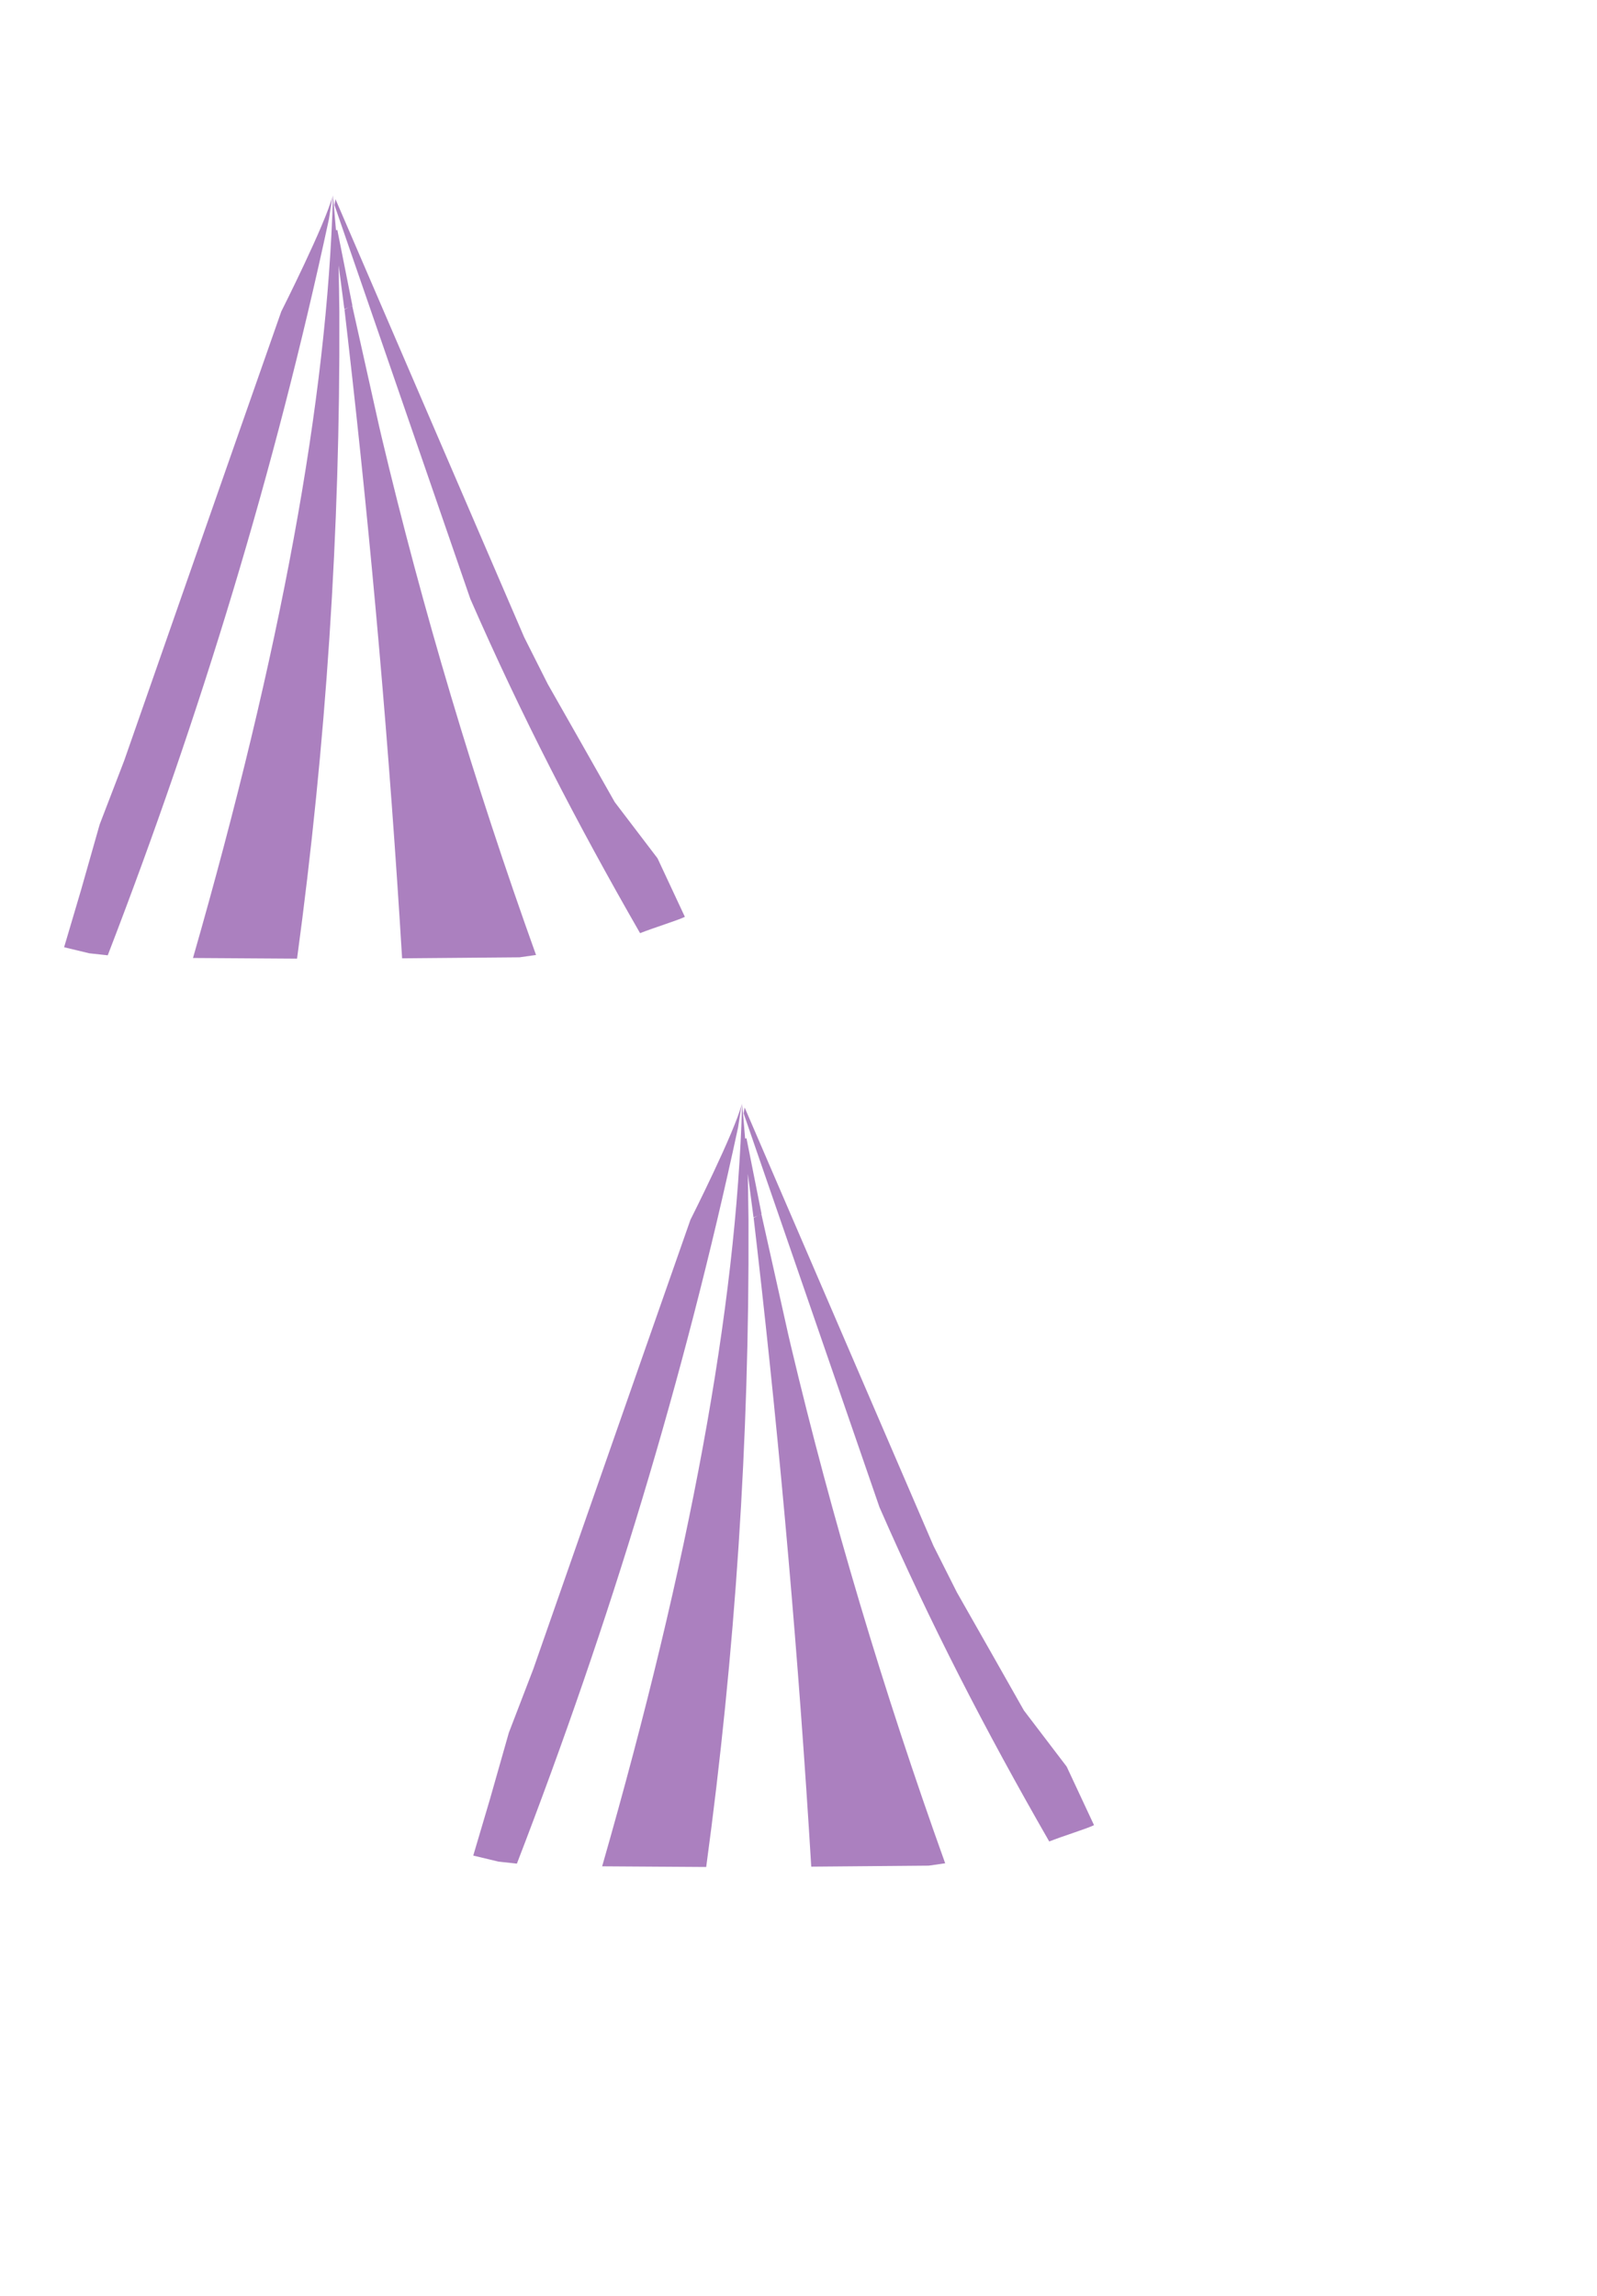 <?xml version="1.0" encoding="UTF-8" standalone="no"?>
<svg
   xmlns:dc="http://purl.org/dc/elements/1.1/"
   xmlns:cc="http://creativecommons.org/ns#"
   xmlns:rdf="http://www.w3.org/1999/02/22-rdf-syntax-ns#"
   xmlns:svg="http://www.w3.org/2000/svg"
   xmlns="http://www.w3.org/2000/svg"
   xmlns:xlink="http://www.w3.org/1999/xlink"
   xmlns:sodipodi="http://sodipodi.sourceforge.net/DTD/sodipodi-0.dtd"
   xmlns:inkscape="http://www.inkscape.org/namespaces/inkscape"
   height="342.0px"
   width="237.9px"
   id="svg12172"
   version="1.1"
   inkscape:version="0.91 r13725"
   sodipodi:docname="patchouli2.svg">
  <sodipodi:namedview
     pagecolor="#ffffff"
     bordercolor="#666666"
     borderopacity="1"
     objecttolerance="10"
     gridtolerance="10"
     guidetolerance="10"
     inkscape:pageopacity="0"
     inkscape:pageshadow="2"
     inkscape:window-width="1920"
     inkscape:window-height="1012"
     id="namedview12199"
     showgrid="false"
     inkscape:zoom="5.5204678"
     inkscape:cx="42.22849"
     inkscape:cy="247.02971"
     inkscape:window-x="-8"
     inkscape:window-y="-8"
     inkscape:window-maximized="1"
     inkscape:current-layer="svg12172" />
  <g
     transform="matrix(1, 0, 0, 1, 118.05, 273.9)"
     id="g12174">
    <use
       height="150.35"
       transform="matrix(1.0, 0.0, 0.0, 1.0, -57.1, -138.6)"
       width="109.4"
       xlink:href="#shape0"
       id="use12176" />
  </g>
  <g
     id="shape0"
     transform="matrix(1, 0, 0, 1, 57.1, 138.6)">
    <path
       d="m -4.6,-93.05 -1.2,0.5 -0.85,-6.5 0.1,6.8 0,0.75 -0.25,-0.65 0.25,-0.1 -0.25,0.1 0.25,0.65 c 0.133,31.867 -1.967,63.767 -6.3,95.7 l -15.5,-0.1 c 13.067,-45.533 20.017,-83.383 20.85,-113.55 l 0,-0.1 0.2,2.3 0.25,2.95 0.2,-0.05 2.25,11.3 m -1.181,0.567 c 0,0 0.101,-0.101 1.149,-0.574 L -0.6,-75 l 0.35,1.5 -0.65,-1.35 0.3,-0.15 -0.3,0.15 0.65,1.35 c 6.1,25.7 13.767,51.417 23,77.15 L 20.3,4 2.8,4.15 C 0.933,-26.617 -1.735,-57.209 -5.268,-88.042 m -2.008,-20.014 0.154,-0.872 L 21,-43.65 l 3.5,6.95 5.2,9.15 4.778,8.434 L 40.85,-10.75 44.921,-2.034 C 43.955,-1.534 40.45,-0.467 38.25,0.4 28.717,-16.2 20.629,-31.858 12.962,-49.391 M -41.05,3.7 -43.8,3.4 l -3.75,-0.9 2.5,-8.45 2.8,-9.85 3.65,-9.5 c 0,0 15.479,-44.335 23.4,-66.9 0,0 6.641,-13.169 7.634,-17.212 L -8.1,-105.966 C -16.167,-68.466 -27.15,-32.333 -41.05,3.7 m -2.6,-35.15 -0.05,0 0.05,0"
       id="path12187"
       inkscape:connector-curvature="0"
       style="fill:#ab80bf;fill-rule:evenodd;stroke:none"
       sodipodi:nodetypes="cccccccccccccccccccccccccccccccccccccccccccccccccccc" />
  </g>
  <defs
     id="defs12178" />
</svg>
